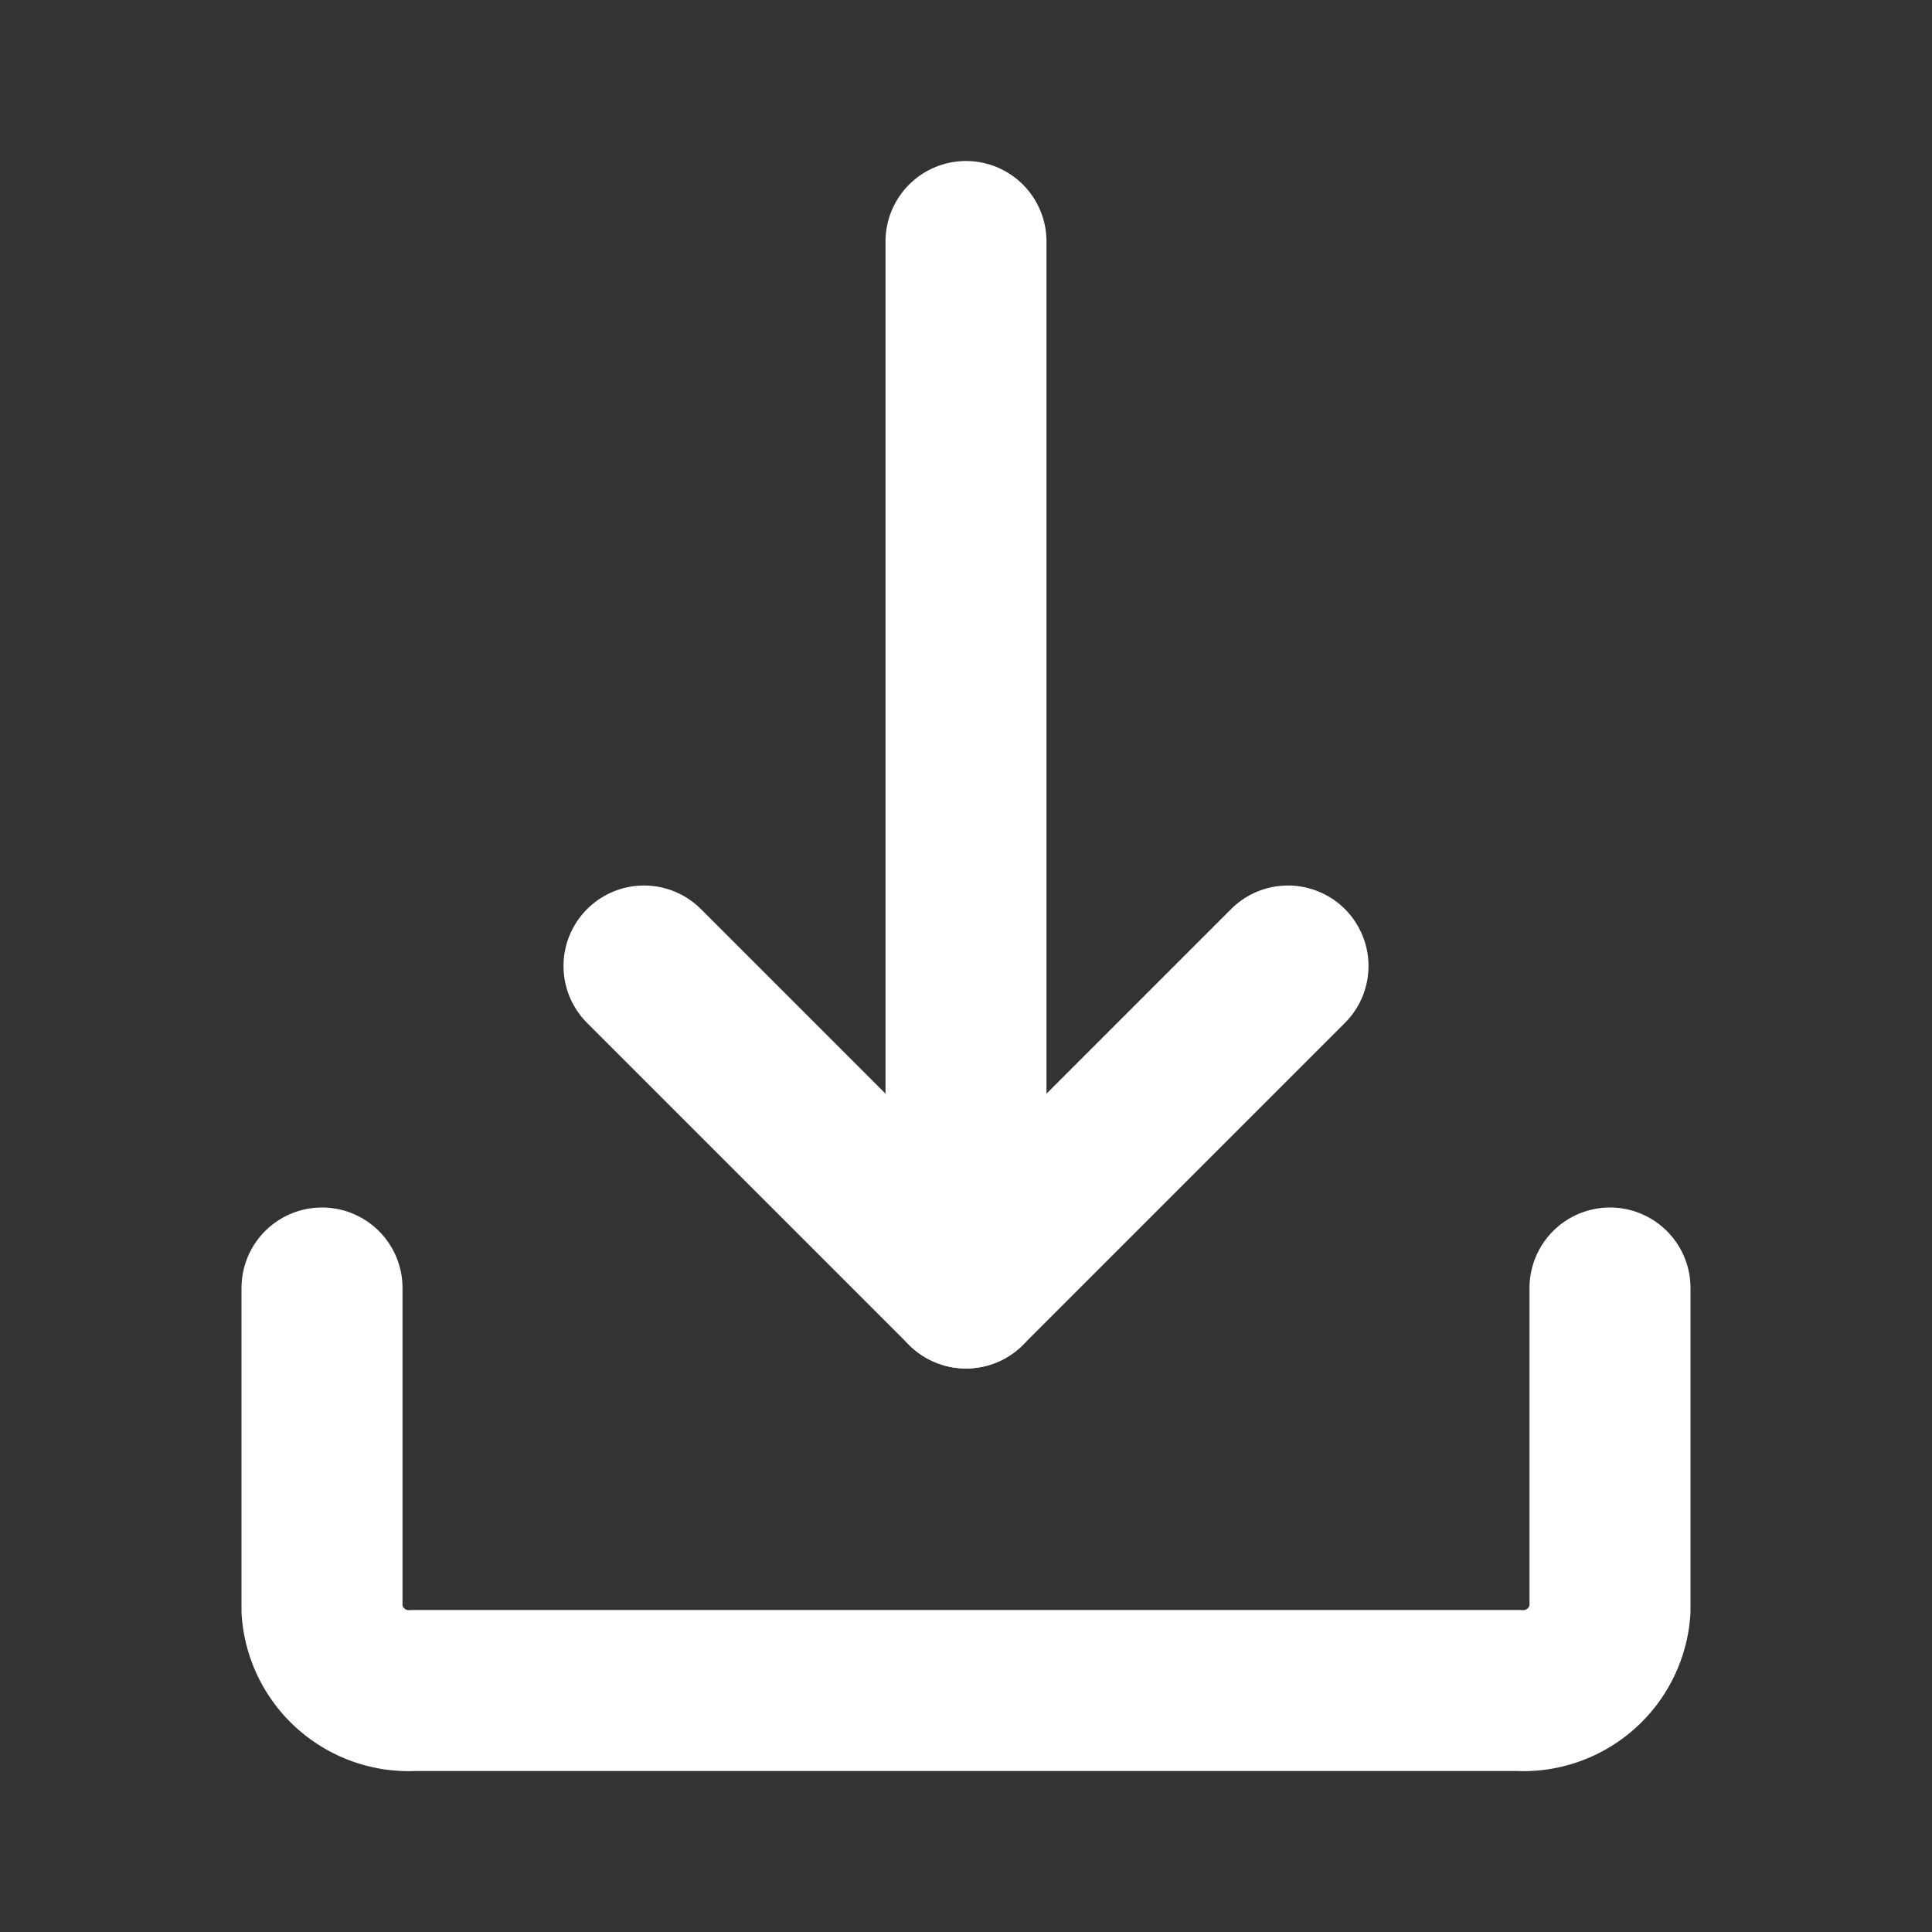 <?xml version="1.0" encoding="utf-8"?>
<svg fill="#FFFFFF" width="800px" height="800px" viewBox="0 0 24 24" id="download-alt-4" data-name="Flat Line" xmlns="http://www.w3.org/2000/svg" class="icon flat-line">
  <rect x="0" y="0" width="24" height="24" fill="#333333" stroke="none"/>
  <line id="primary" x1="12" y1="3" x2="12" y2="16" style="fill: none; stroke: rgb(255, 255, 255); stroke-linecap: round; stroke-linejoin: round; stroke-width: 2;"></line>
  <polyline id="primary-2" data-name="primary" points="8 12 12 16 16 12" style="fill: none; stroke: rgb(255, 255, 255); stroke-linecap: round; stroke-linejoin: round; stroke-width: 2;"></polyline>
  <path id="primary-3" data-name="primary" d="M20,16v4a1.08,1.08,0,0,1-1.14,1H5.14A1.08,1.08,0,0,1,4,20V16" style="fill: none; stroke: rgb(255, 255, 255); stroke-linecap: round; stroke-linejoin: round; stroke-width: 2;"></path>
</svg>
